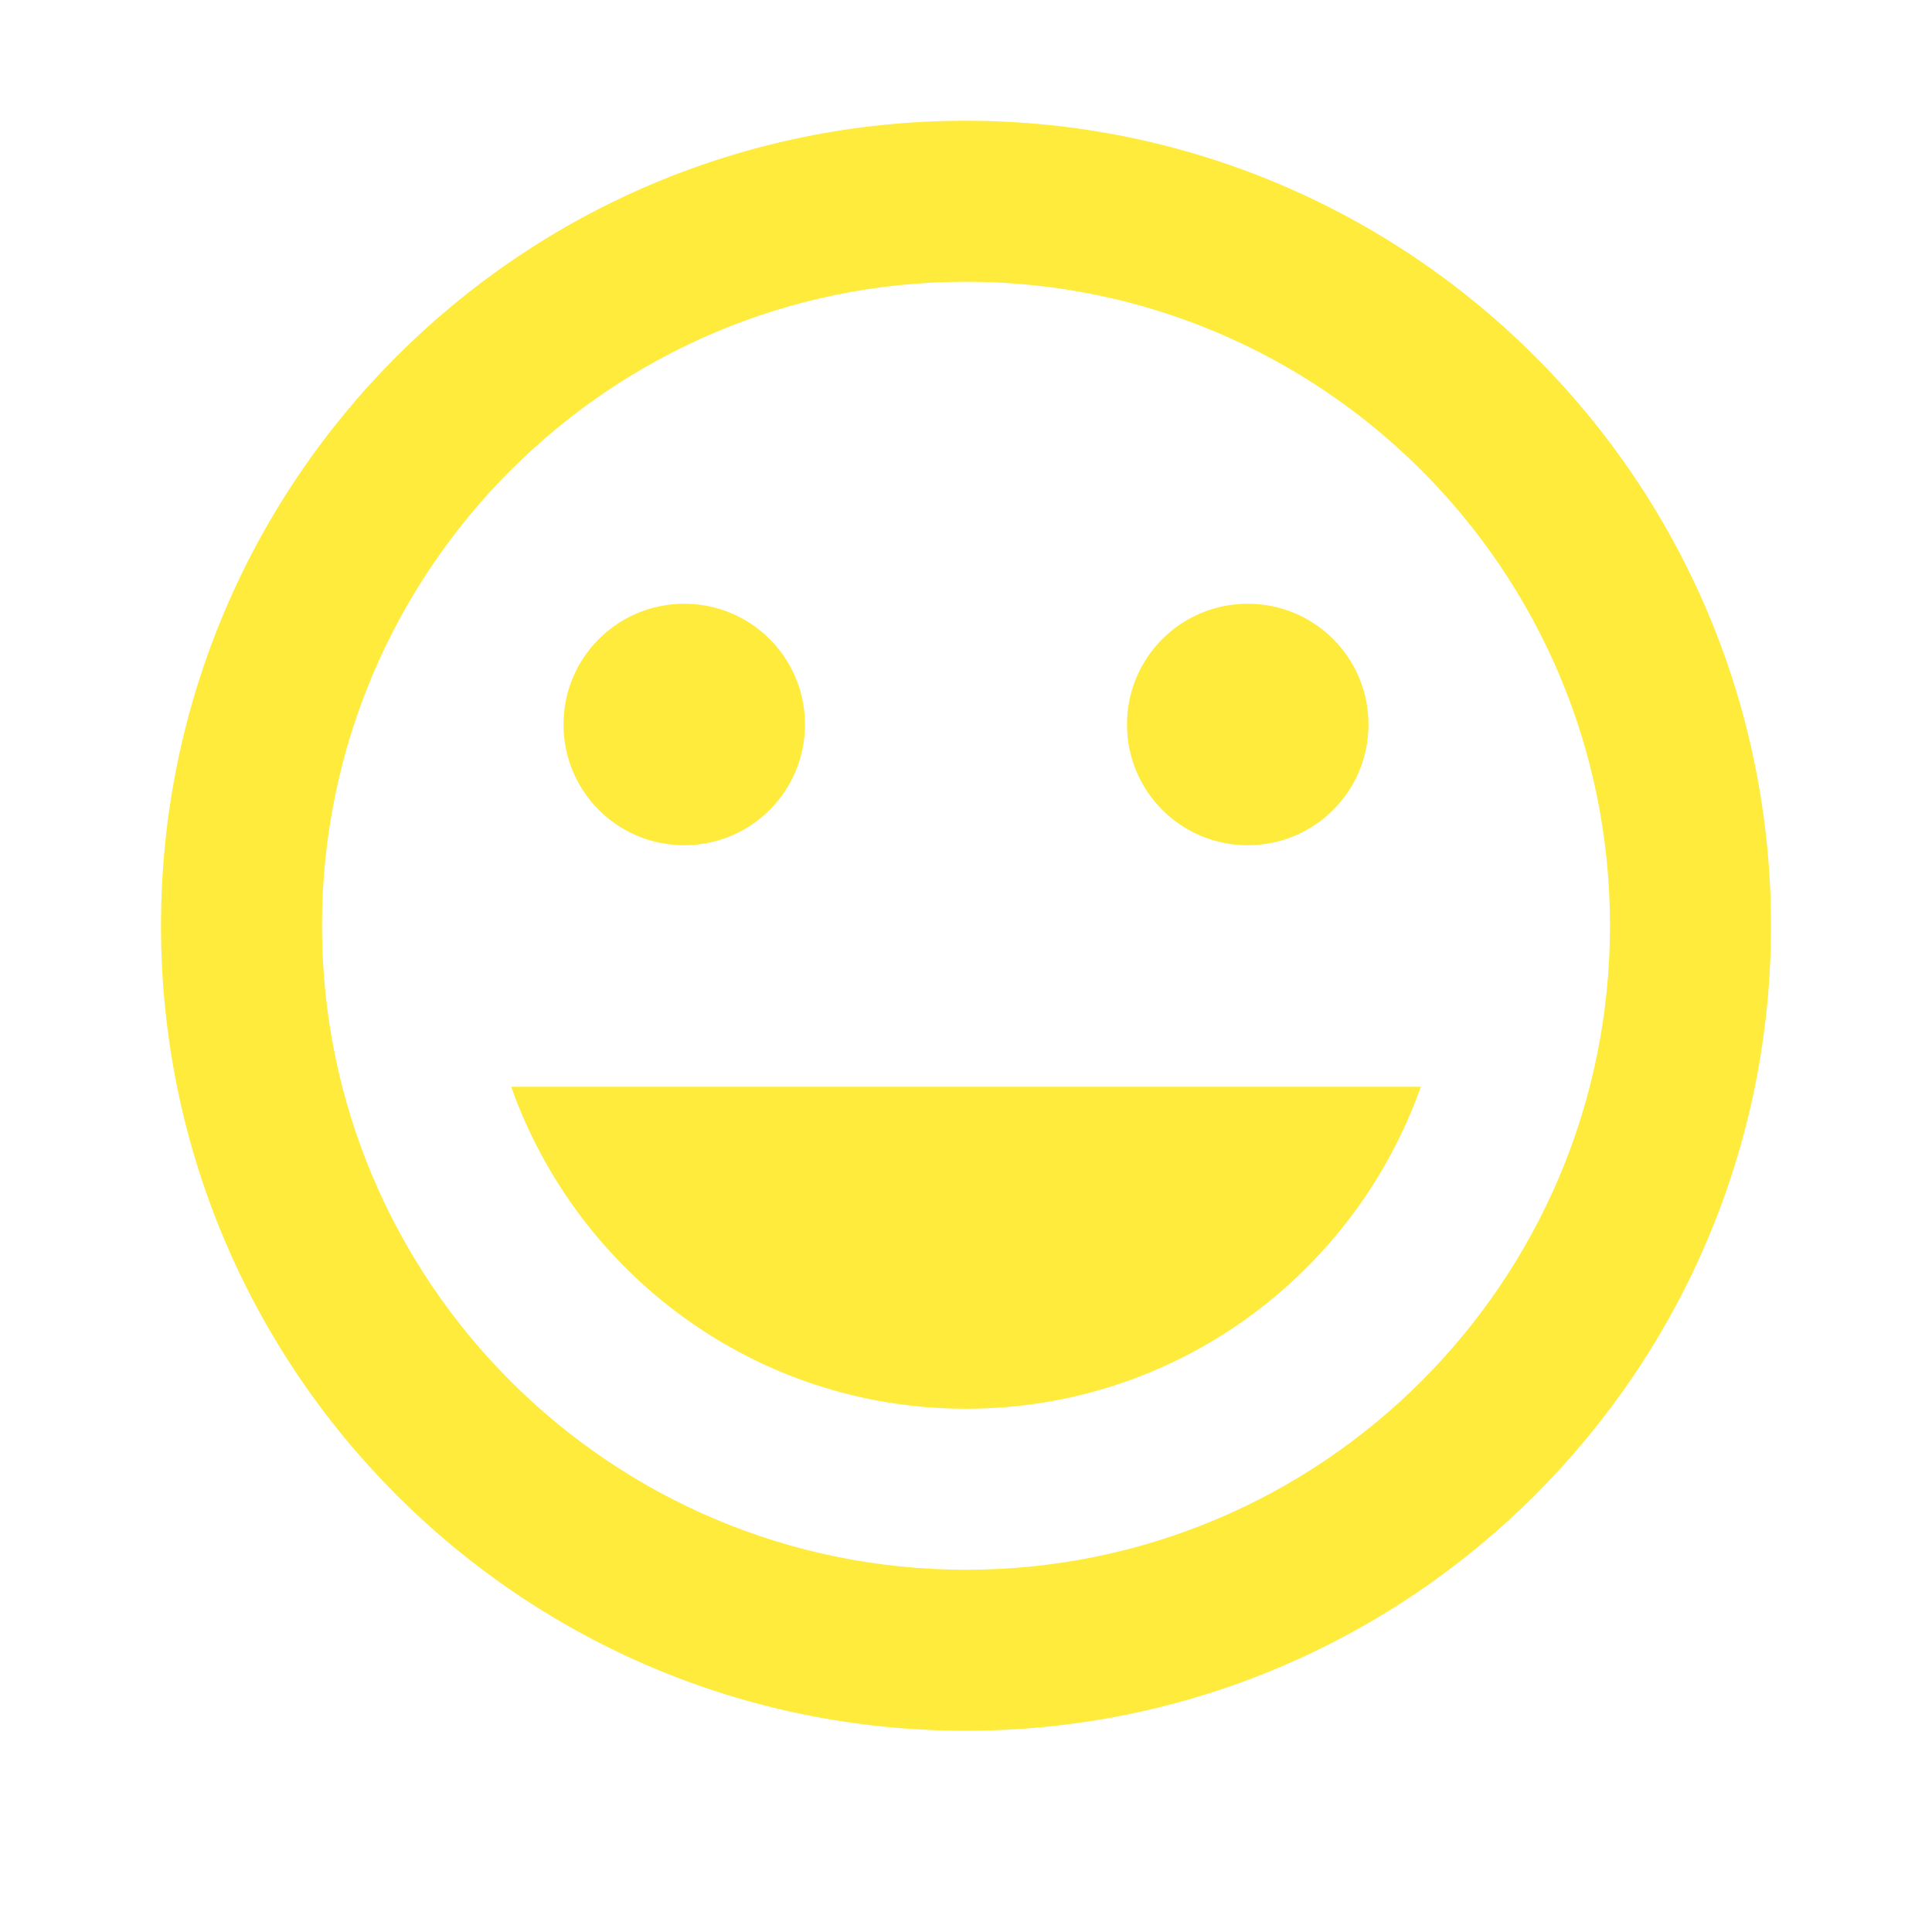 <svg fill="#FFEB3B" xmlns="http://www.w3.org/2000/svg" width="48" height="48" viewBox="0 0 48 48"><path d="M31 21c1.66 0 3-1.34 3-3s-1.34-3-3-3-3 1.34-3 3 1.34 3 3 3zm-14 0c1.66 0 3-1.34 3-3s-1.34-3-3-3-3 1.34-3 3 1.34 3 3 3zm7 14c5.22 0 9.65-3.34 11.3-8H12.7c1.65 4.66 6.08 8 11.3 8zm-.01-32C12.94 3 4 11.95 4 23s8.94 20 19.99 20C35.04 43 44 34.05 44 23S35.04 3 23.99 3zM24 39c-8.84 0-16-7.16-16-16S15.16 7 24 7s16 7.16 16 16-7.16 16-16 16z"/></svg>